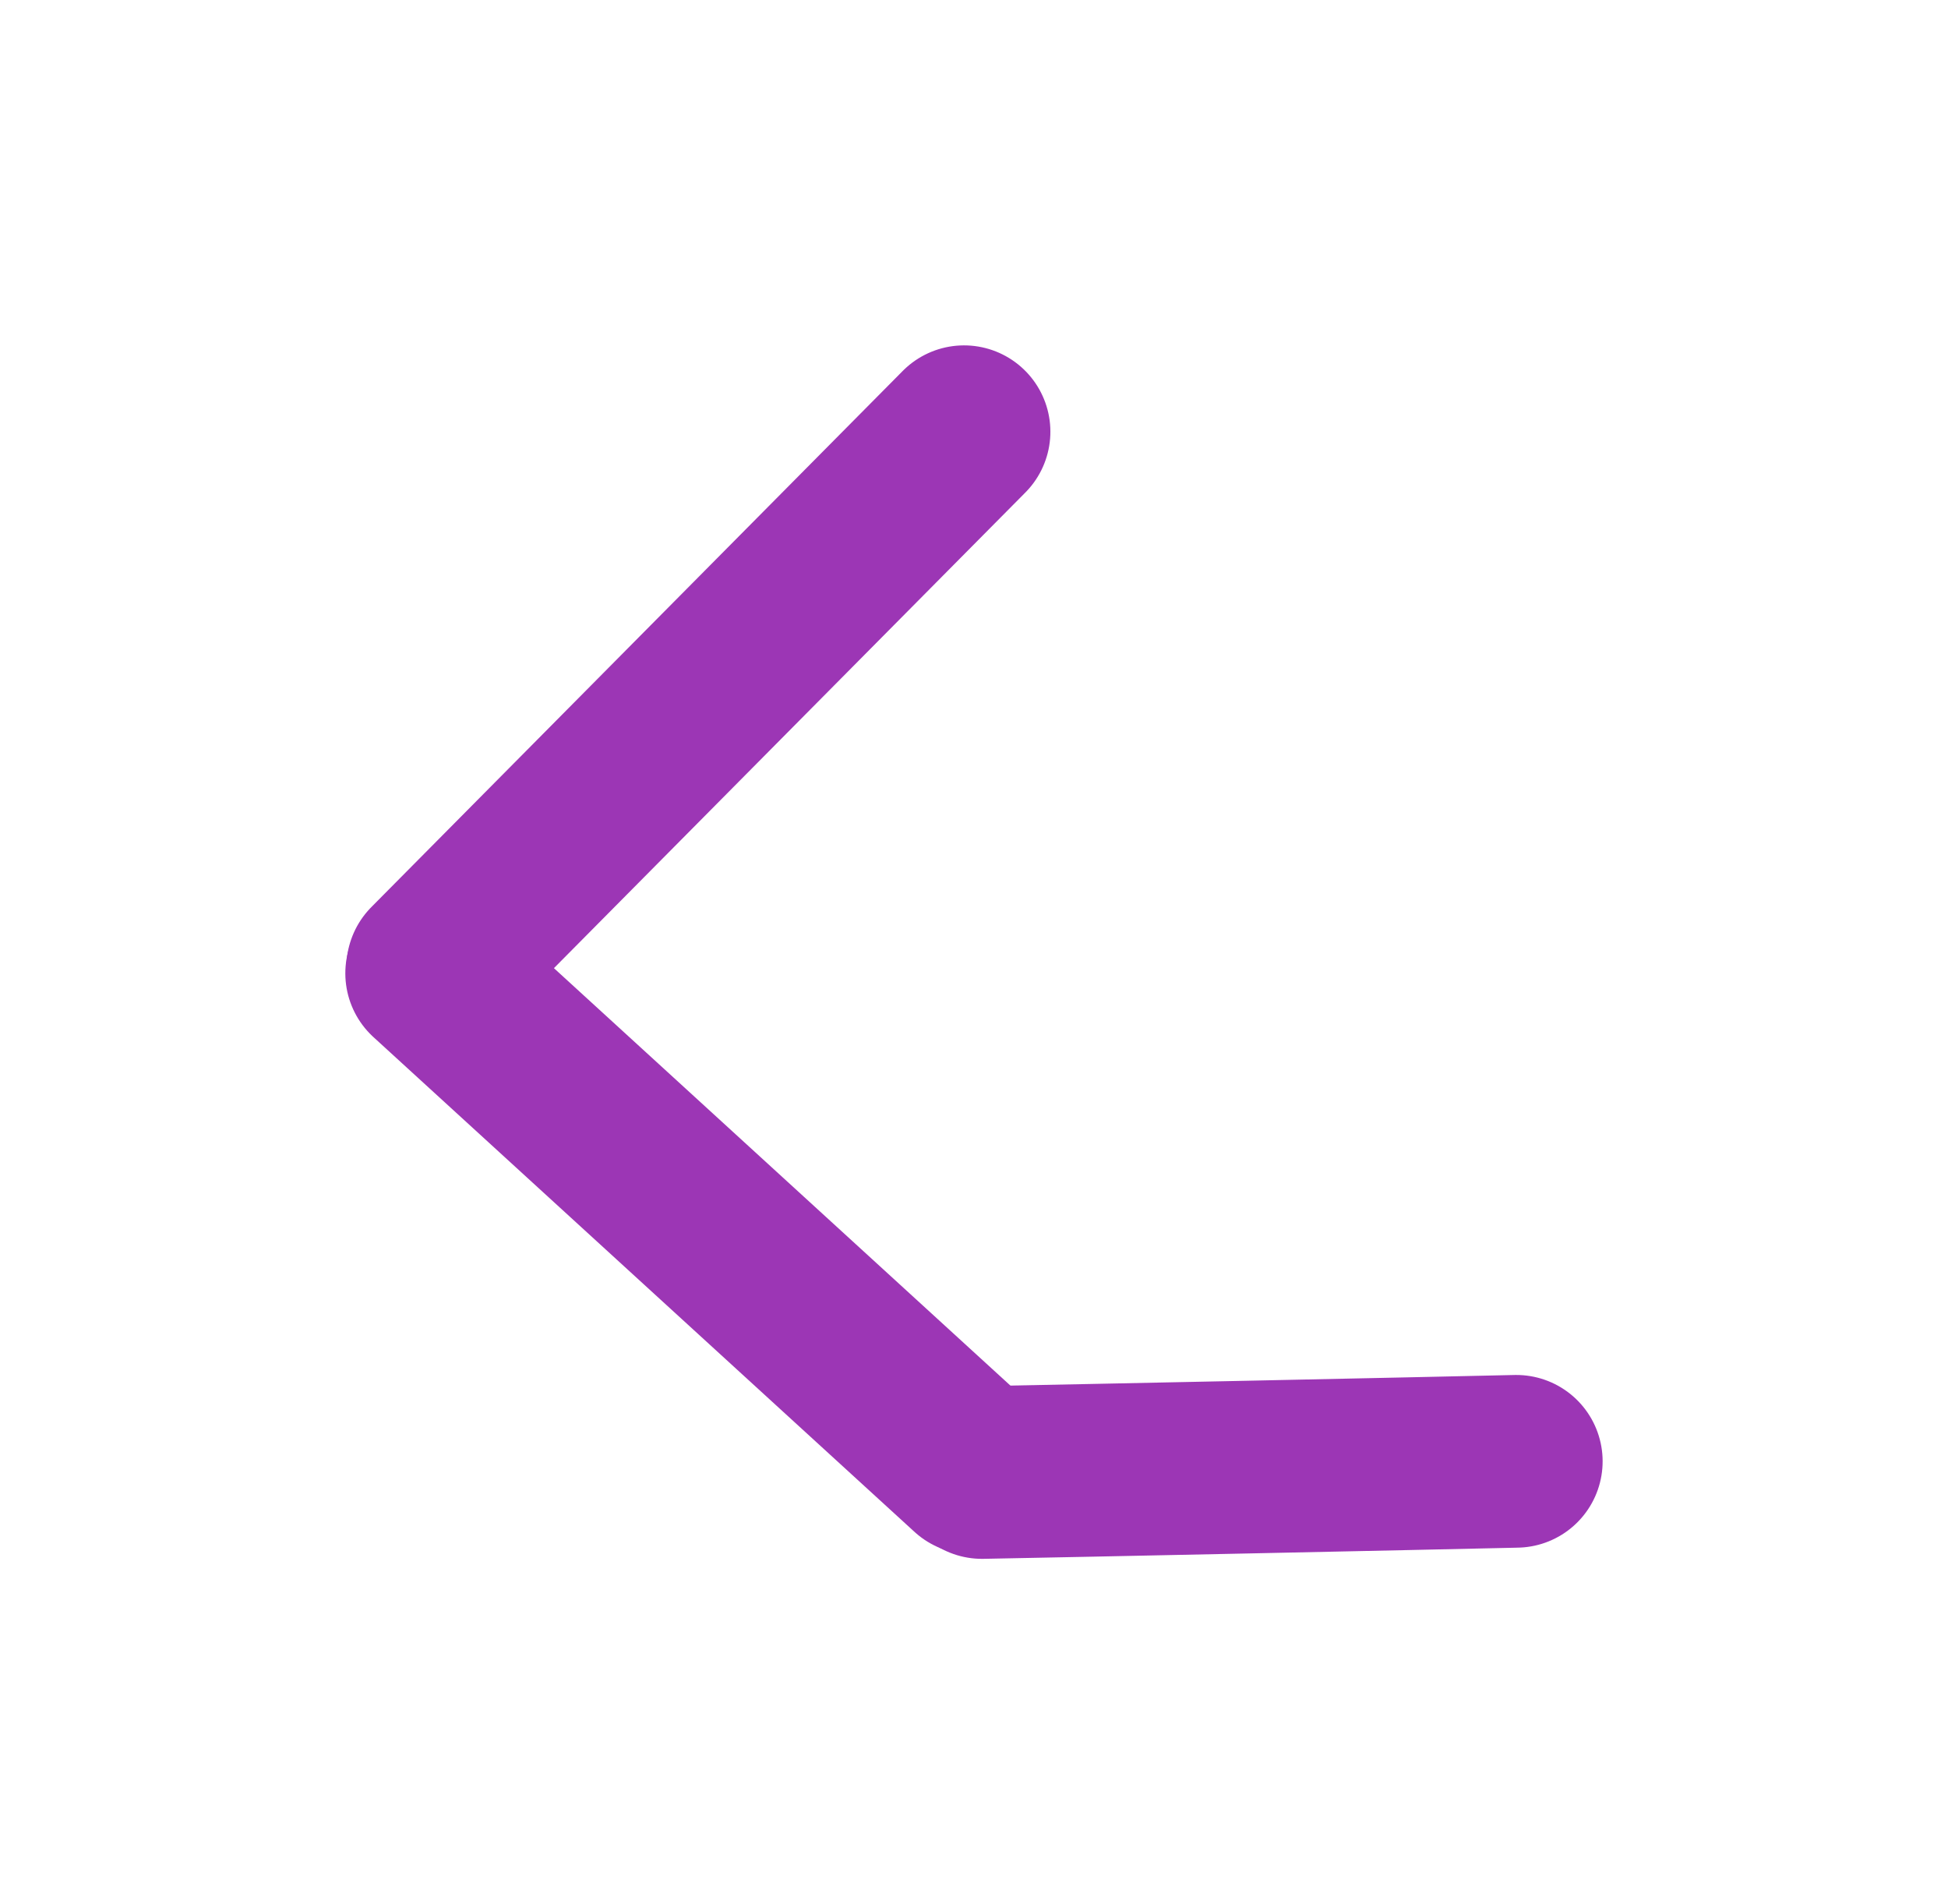 <?xml version="1.0" standalone="no"?>
<!DOCTYPE svg PUBLIC "-//W3C//DTD SVG 1.1//EN" "http://www.w3.org/Graphics/SVG/1.1/DTD/svg11.dtd">
<svg version="1.1" xmlns="http://www.w3.org/2000/svg" viewBox="0 0 45.13 44.106" width="45.13" height="44.106"><!-- svg-source:excalidraw --><defs><style class="style-fonts">
      </style></defs><g stroke-linecap="round"><g transform="translate(22.359 10.024) rotate(359.774 -6.178 6.183)"><path d="M0 0 C-2.06 2.06, -10.3 10.31, -12.36 12.37 M0 0 C-2.06 2.06, -10.3 10.31, -12.36 12.37" stroke="#9c36b5" stroke-width="4" fill="none"></path></g></g><mask></mask><g stroke-linecap="round"><g transform="translate(10.023 22.52) rotate(359.774 6.247 5.755)"><path d="M0 0 C2.08 1.92, 10.41 9.59, 12.49 11.51 M0 0 C2.08 1.92, 10.41 9.59, 12.49 11.51" stroke="#9c36b5" stroke-width="4" fill="none"></path></g></g><mask></mask><g stroke-linecap="round"><g transform="translate(22.749 34.082) rotate(359.774 6.191 -0.103)"><path d="M0 0 C2.06 -0.03, 10.32 -0.17, 12.38 -0.21 M0 0 C2.06 -0.03, 10.32 -0.17, 12.38 -0.21" stroke="#9c36b5" stroke-width="4" fill="none"></path></g></g><mask></mask></svg>